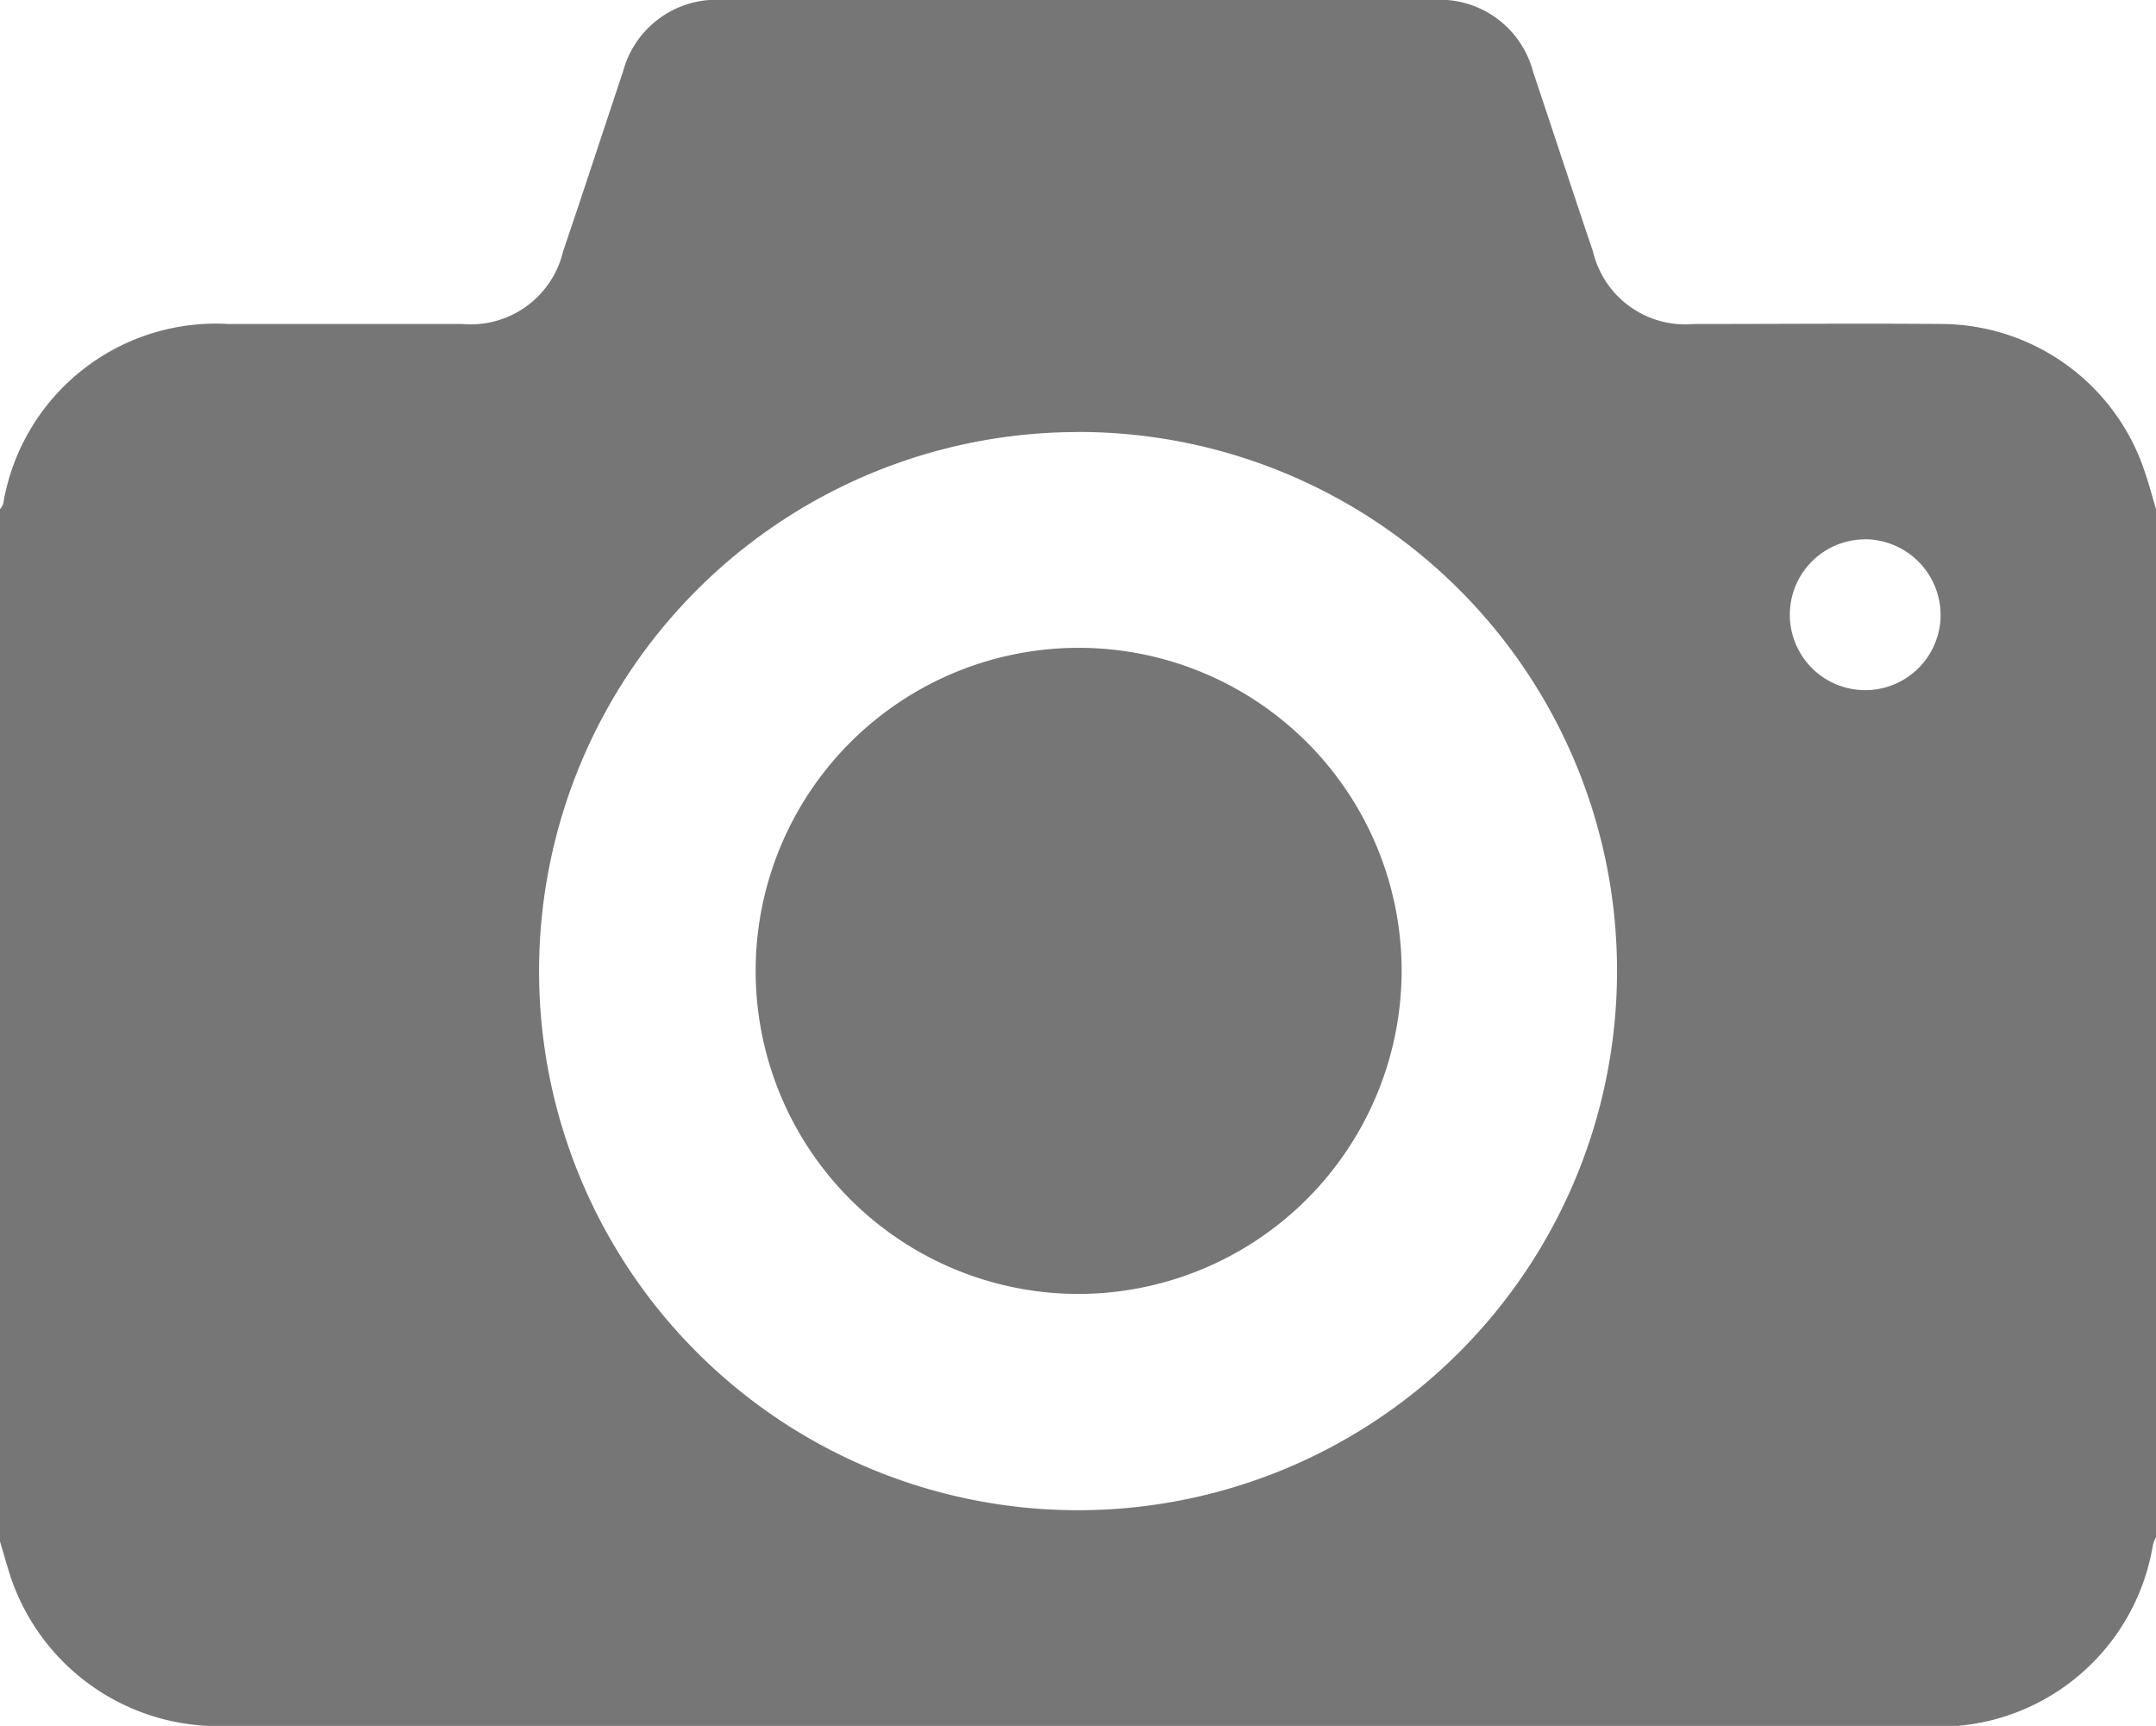 <svg xmlns="http://www.w3.org/2000/svg" width="25.165" height="20.141" viewBox="0 0 25.165 20.141">
  <g id="그룹_454" data-name="그룹 454" transform="translate(-6738.503 395.659)">
    <path id="패스_248" data-name="패스 248" d="M544.668,653.283v11.994a.621.621,0,0,0-.035.088,2.533,2.533,0,0,1-2.72,2.117H522.255c-.107,0-.213,0-.319,0a2.556,2.556,0,0,1-2.308-1.736c-.045-.137-.083-.278-.125-.416V653.283a.217.217,0,0,0,.037-.061,2.517,2.517,0,0,1,2.631-2.1H524.9a1.108,1.108,0,0,0,1.175-.846c.238-.7.466-1.4.7-2.1a1.129,1.129,0,0,1,1.162-.836q4.151,0,8.3,0a1.126,1.126,0,0,1,1.16.838c.235.7.463,1.4.7,2.1a1.106,1.106,0,0,0,1.174.844c.975,0,1.95-.008,2.924,0a2.512,2.512,0,0,1,2.34,1.719C544.586,652.988,544.625,653.136,544.668,653.283Zm-12.583-.9a6.291,6.291,0,1,0,6.292,6.3A6.285,6.285,0,0,0,532.085,652.382Zm9.189,1.252a.88.88,0,1,0,.88.875A.887.887,0,0,0,541.274,653.634Z" transform="translate(6219 -1043)" fill="#767676" fill-rule="evenodd"/>
    <path id="패스_249" data-name="패스 249" d="M532.081,662.441a3.77,3.77,0,1,1,3.782-3.756A3.777,3.777,0,0,1,532.081,662.441Z" transform="translate(6219 -1043)" fill="#767676" fill-rule="evenodd"/>
  </g>
</svg>
